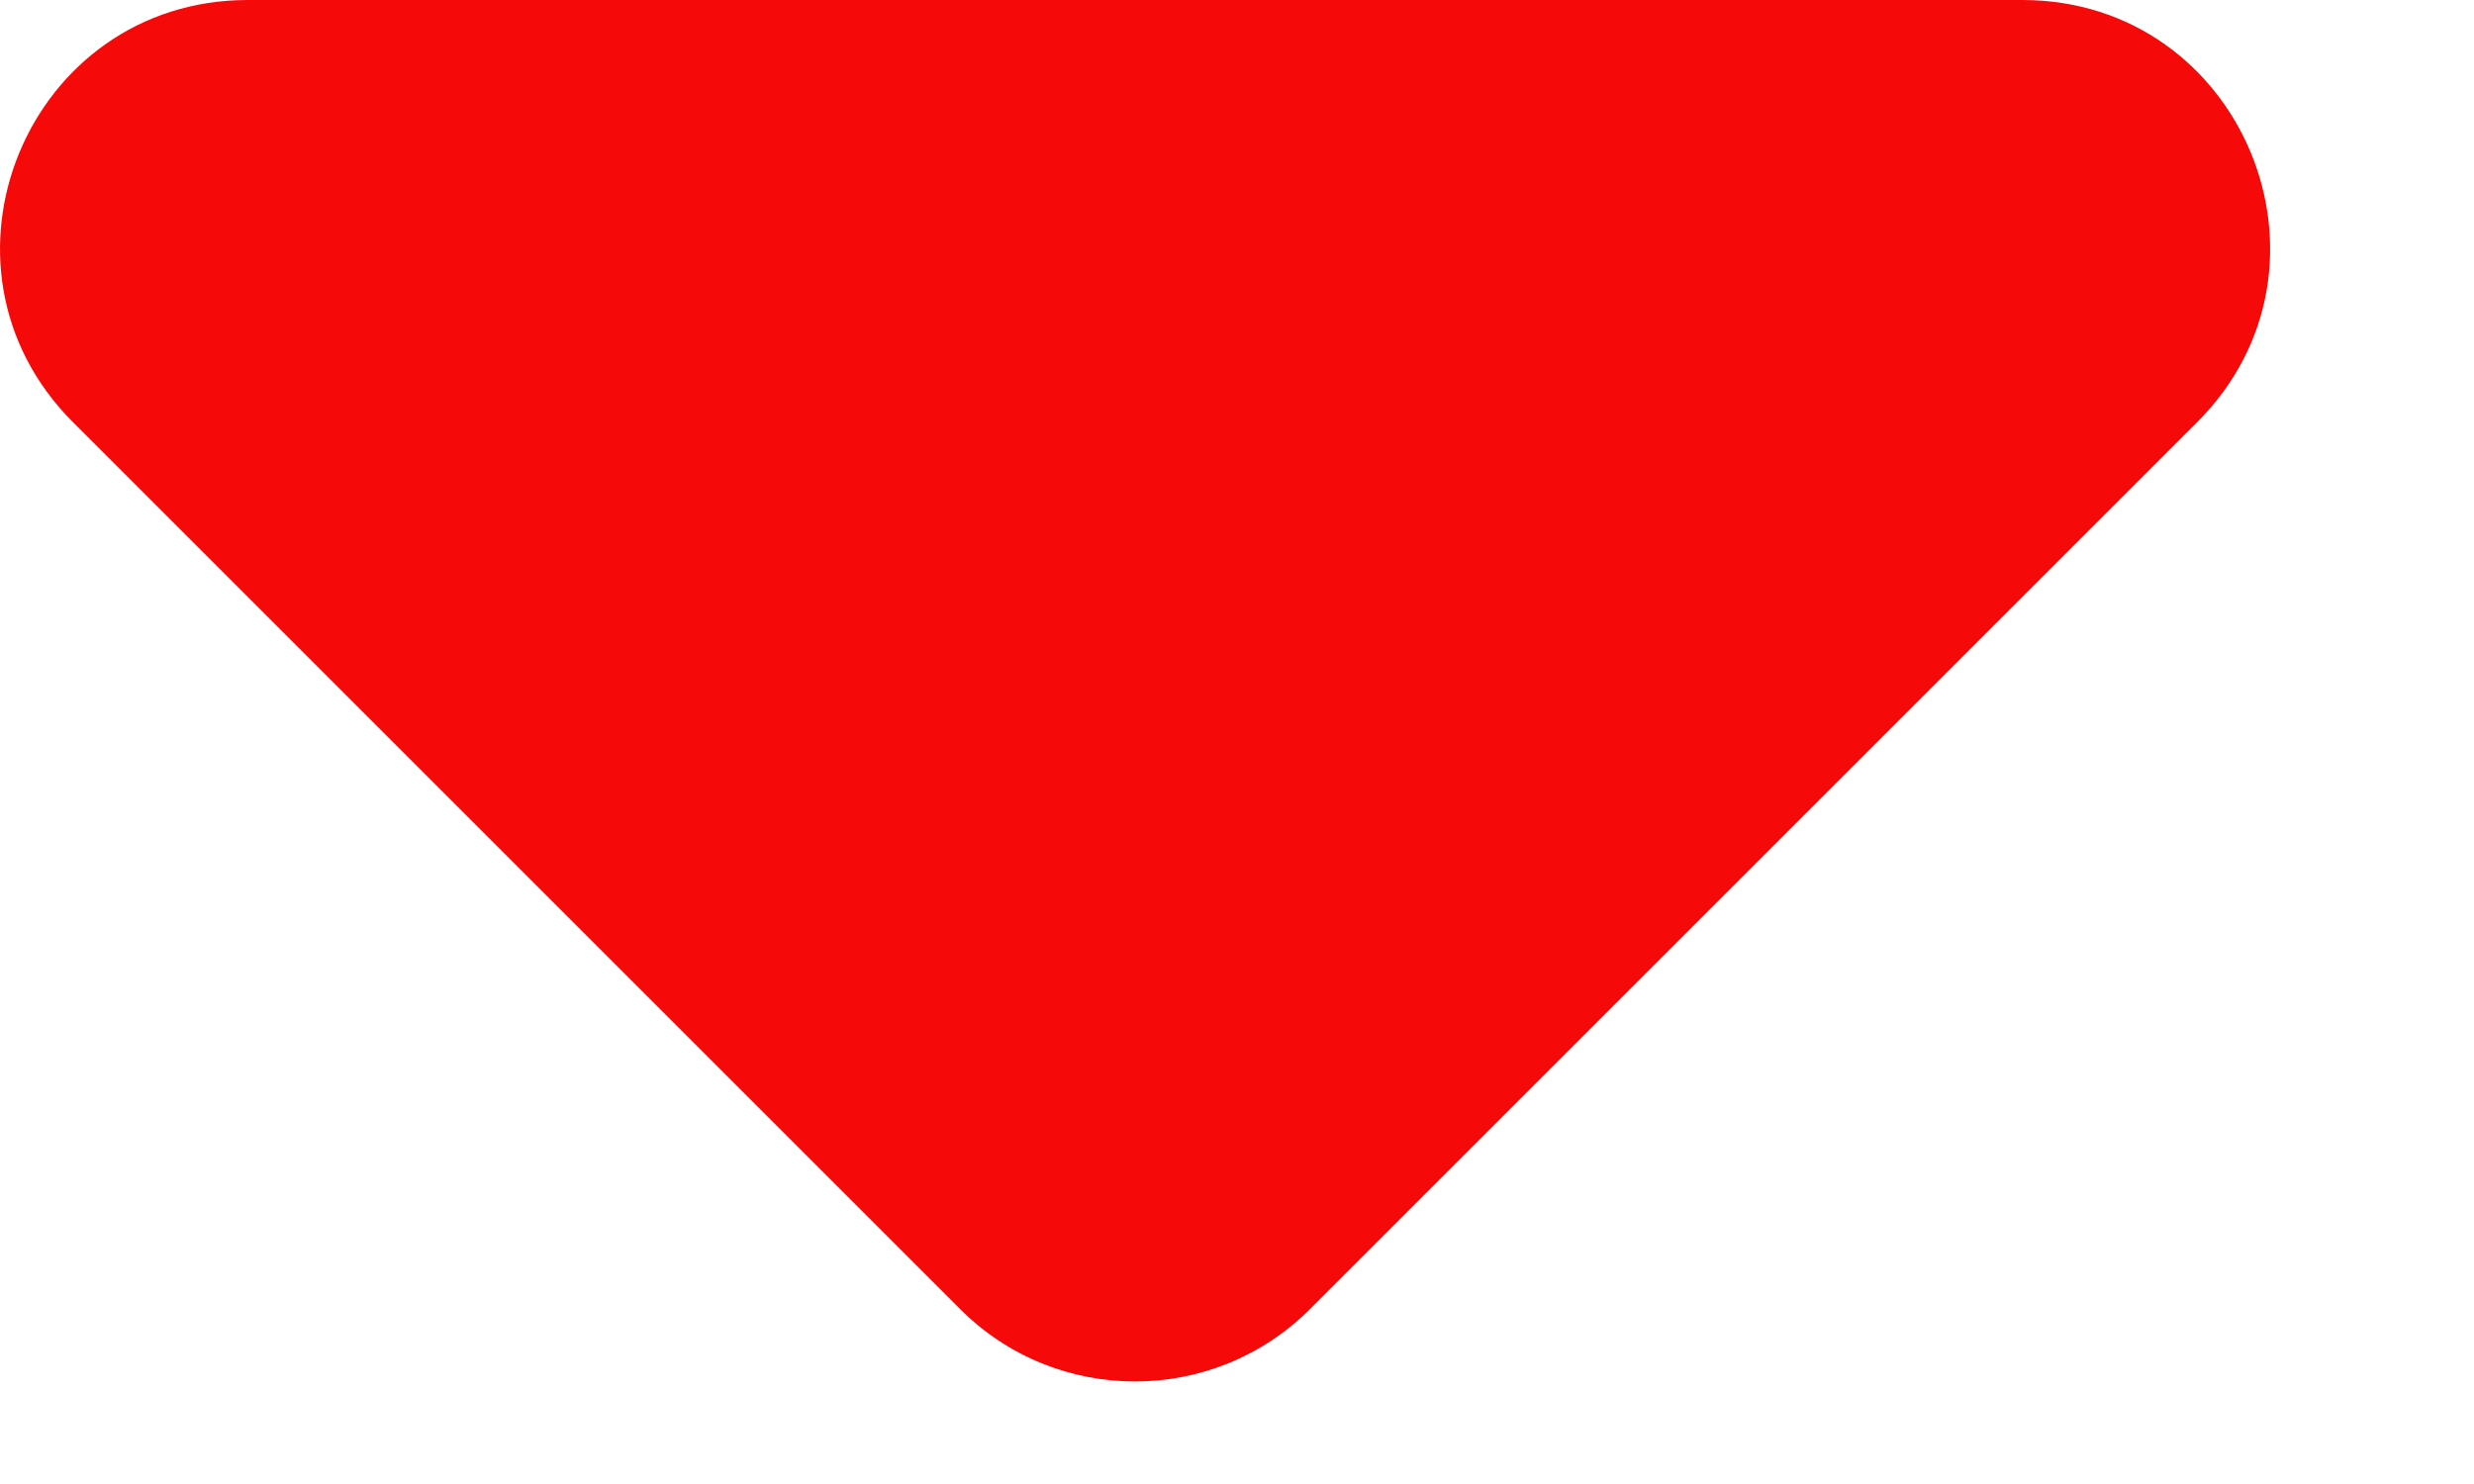 <svg width="10" height="6" viewBox="0 0 10 6" fill="none" xmlns="http://www.w3.org/2000/svg">
<path d="M8.881 1.707L5.295 5.293C4.904 5.683 4.271 5.683 3.881 5.293L0.295 1.707C-0.335 1.077 0.111 -3.96221e-07 1.002 -3.57278e-07L8.174 -4.3799e-08C9.065 -4.8563e-09 9.511 1.077 8.881 1.707Z" fill="#F50909"/>
</svg>
